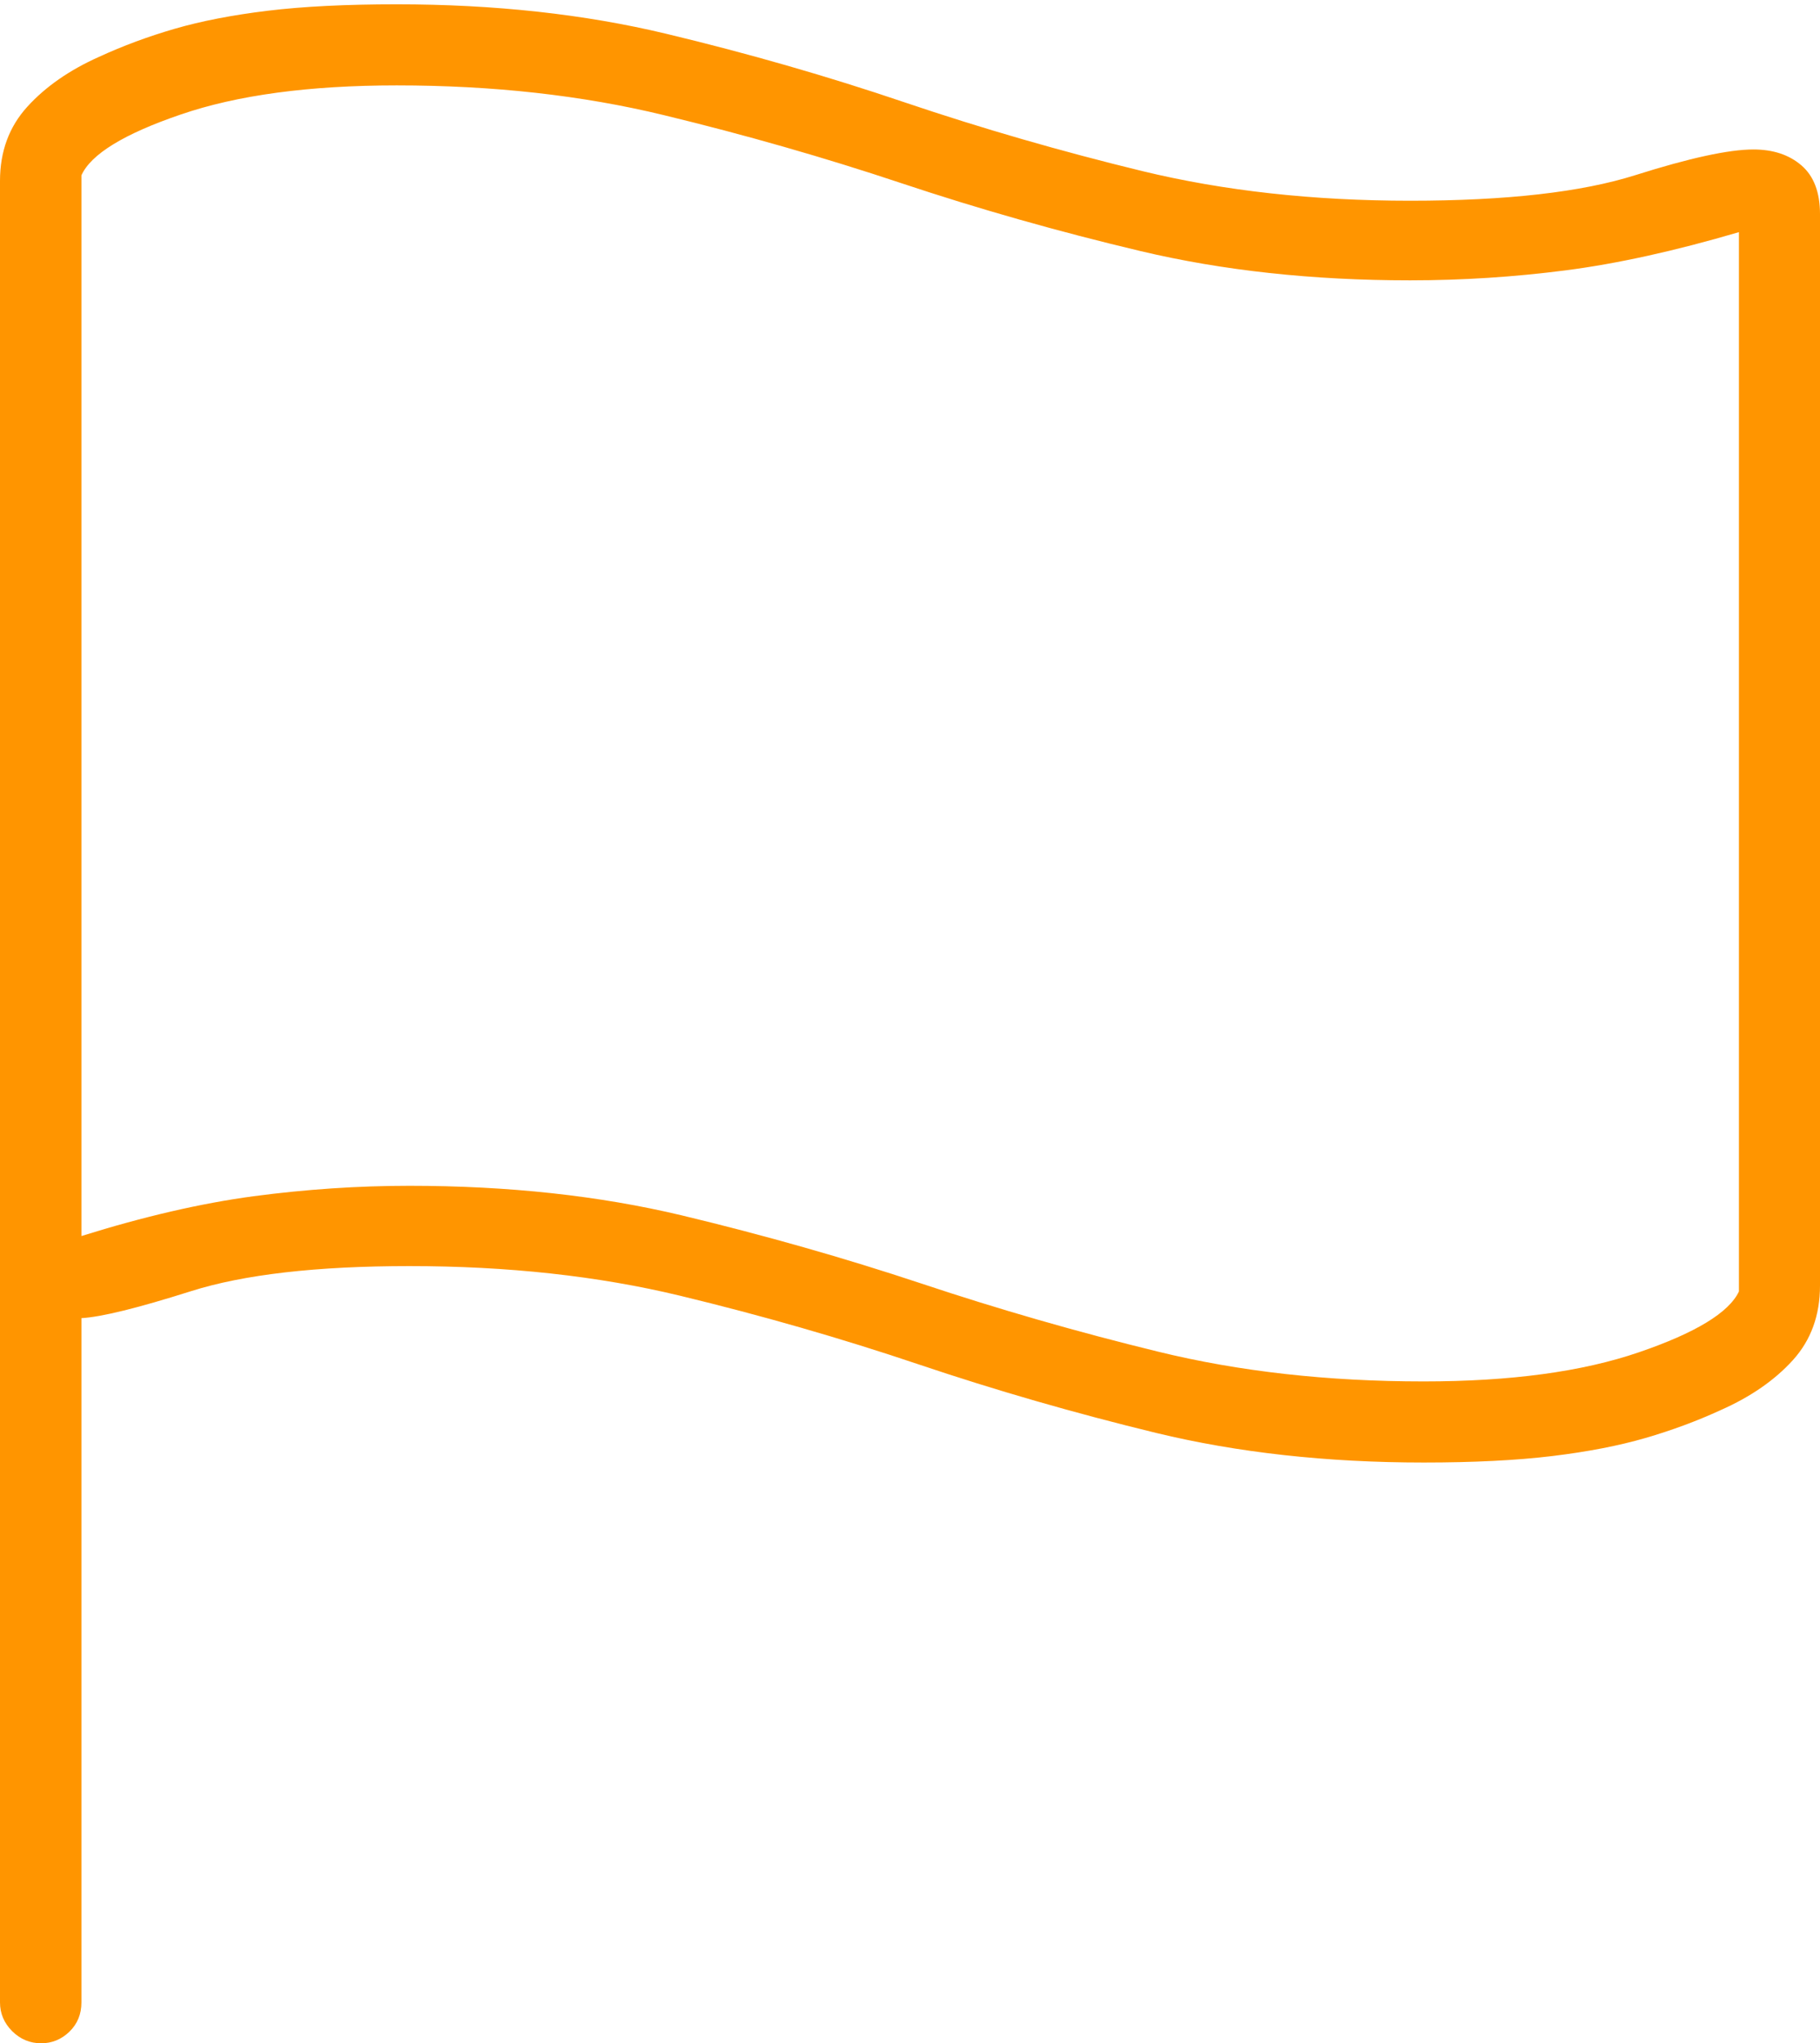 <?xml version="1.0" encoding="UTF-8"?>
<!--Generator: Apple Native CoreSVG 175-->
<!DOCTYPE svg
PUBLIC "-//W3C//DTD SVG 1.1//EN"
       "http://www.w3.org/Graphics/SVG/1.1/DTD/svg11.dtd">
<svg version="1.1" xmlns="http://www.w3.org/2000/svg" xmlns:xlink="http://www.w3.org/1999/xlink" width="16.05" height="18.017">
 <g>
  <rect height="18.017" opacity="0" width="16.05" x="0" y="0"/>
  <path d="M0.363 18.017Q0.506 18.017 0.612 17.915Q0.718 17.812 0.718 17.657L0.718 11.623Q0.981 11.608 1.682 11.386Q2.382 11.164 3.611 11.164Q4.912 11.164 5.996 11.425Q7.081 11.687 8.099 12.03Q9.117 12.373 10.195 12.635Q11.273 12.896 12.555 12.896Q13.218 12.896 13.689 12.839Q14.159 12.782 14.51 12.68Q14.861 12.578 15.176 12.433Q15.571 12.258 15.811 11.993Q16.05 11.729 16.05 11.336L16.05 1.888Q16.05 1.6 15.887 1.459Q15.724 1.318 15.463 1.318Q15.137 1.318 14.423 1.544Q13.709 1.77 12.435 1.77Q11.153 1.77 10.075 1.509Q8.997 1.247 7.979 0.903Q6.961 0.558 5.876 0.298Q4.792 0.038 3.498 0.038Q2.828 0.038 2.359 0.095Q1.891 0.152 1.54 0.254Q1.189 0.356 0.874 0.501Q0.482 0.676 0.241 0.941Q0 1.206 0 1.595L0 17.657Q0 17.802 0.107 17.91Q0.215 18.017 0.363 18.017ZM12.555 12.181Q11.285 12.181 10.215 11.919Q9.145 11.658 8.126 11.318Q7.106 10.979 6.013 10.717Q4.919 10.456 3.611 10.456Q2.93 10.456 2.236 10.548Q1.543 10.641 0.718 10.899L0.718 1.546Q0.844 1.266 1.593 1.01Q2.341 0.753 3.498 0.753Q4.773 0.753 5.853 1.015Q6.932 1.276 7.951 1.616Q8.971 1.956 10.058 2.214Q11.146 2.472 12.435 2.472Q13.123 2.472 13.806 2.384Q14.488 2.296 15.335 2.047L15.335 11.388Q15.202 11.668 14.453 11.924Q13.704 12.181 12.555 12.181Z" fill="#ff9500"/>
 </g>
</svg>
